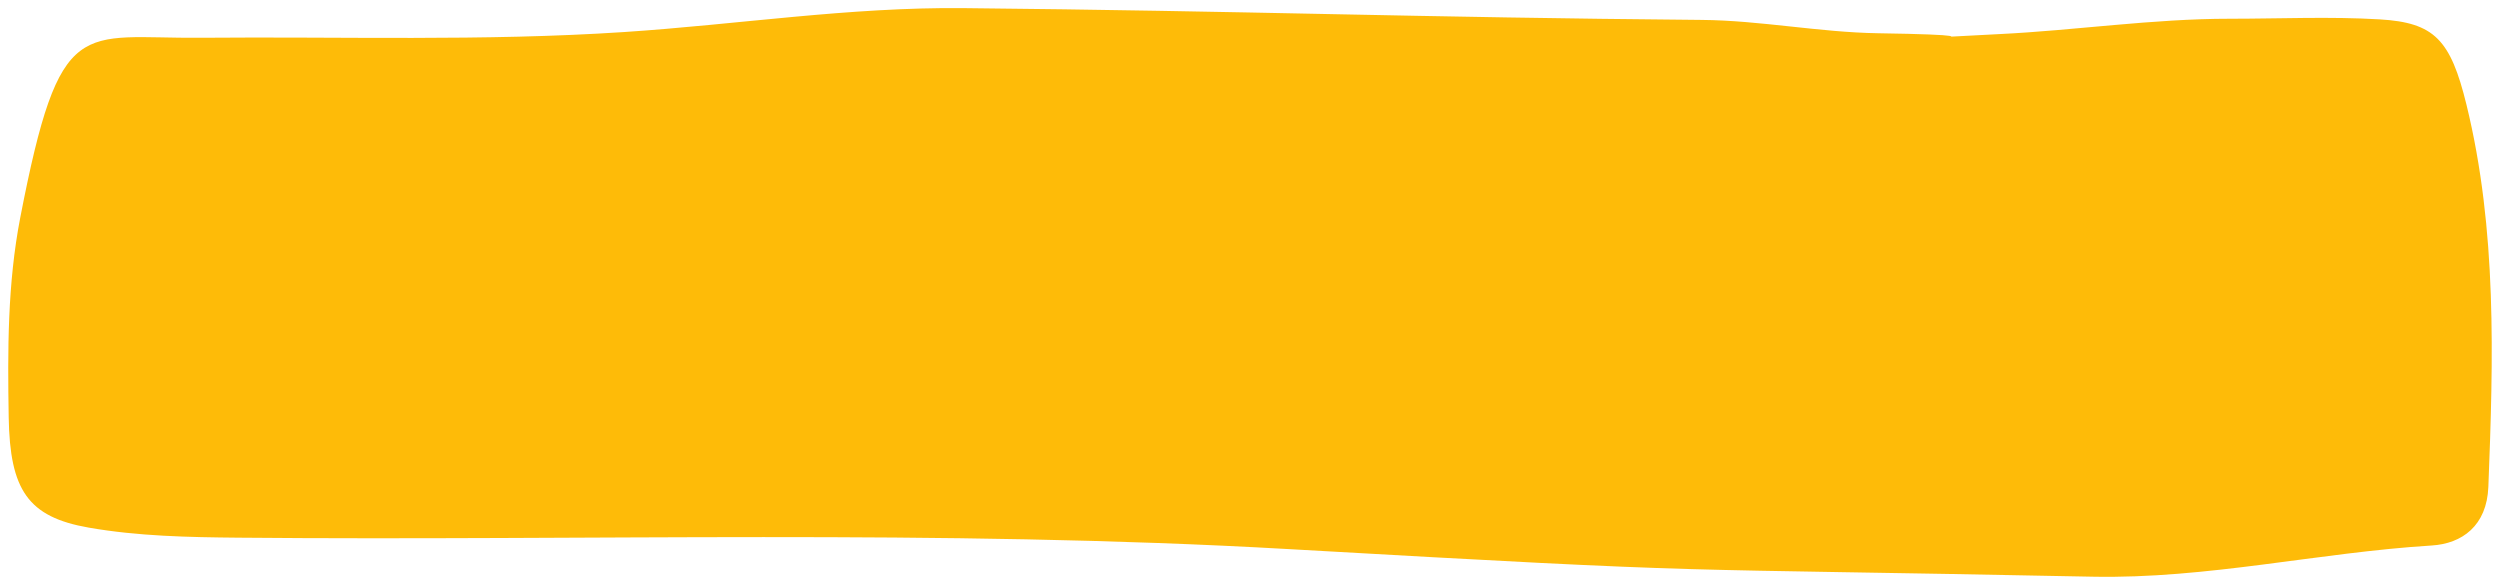 <?xml version="1.0" encoding="utf-8"?>
<svg width="100%" height="100%" preserveAspectRatio="none" viewBox="0 0 324 75" version="1.1" style="fill-rule:evenodd;clip-rule:evenodd;stroke-linejoin:round;stroke-miterlimit:2;" xmlns="http://www.w3.org/2000/svg">
  <path d="M 288.982 2.429 C 295.463 2.429 301.955 2.126 308.421 2.511 C 315.499 2.932 317.59 5.136 319.655 13.57 C 323.629 29.797 323.142 46.482 322.491 63.104 C 322.292 68.157 319.062 70.453 315.165 70.695 C 300.487 71.605 286.023 75.037 271.197 74.739 C 212.917 73.56 225.26 74.485 166.953 71.16 C 121.675 68.576 76.243 70.098 30.882 69.683 C 24.414 69.623 17.886 69.495 11.505 68.38 C 3.613 67.003 1.286 63.501 1.128 54.094 C 0.983 45.428 0.967 36.759 2.629 28.182 C 7.795 1.526 10.382 5.037 26.062 4.894 C 44.324 4.729 62.621 5.356 80.839 4.156 C 95.505 3.19 110.099 0.905 124.854 1.053 C 161.379 1.415 184.007 2.266 220.532 2.581 C 228.159 2.647 235.775 4.189 243.405 4.309 C 267.541 4.68 234.989 5.595 259.086 4.42 C 269.004 3.938 278.98 2.426 288.982 2.429" style="fill:rgb(254,187,8);fill-rule:nonzero;"/>
</svg>